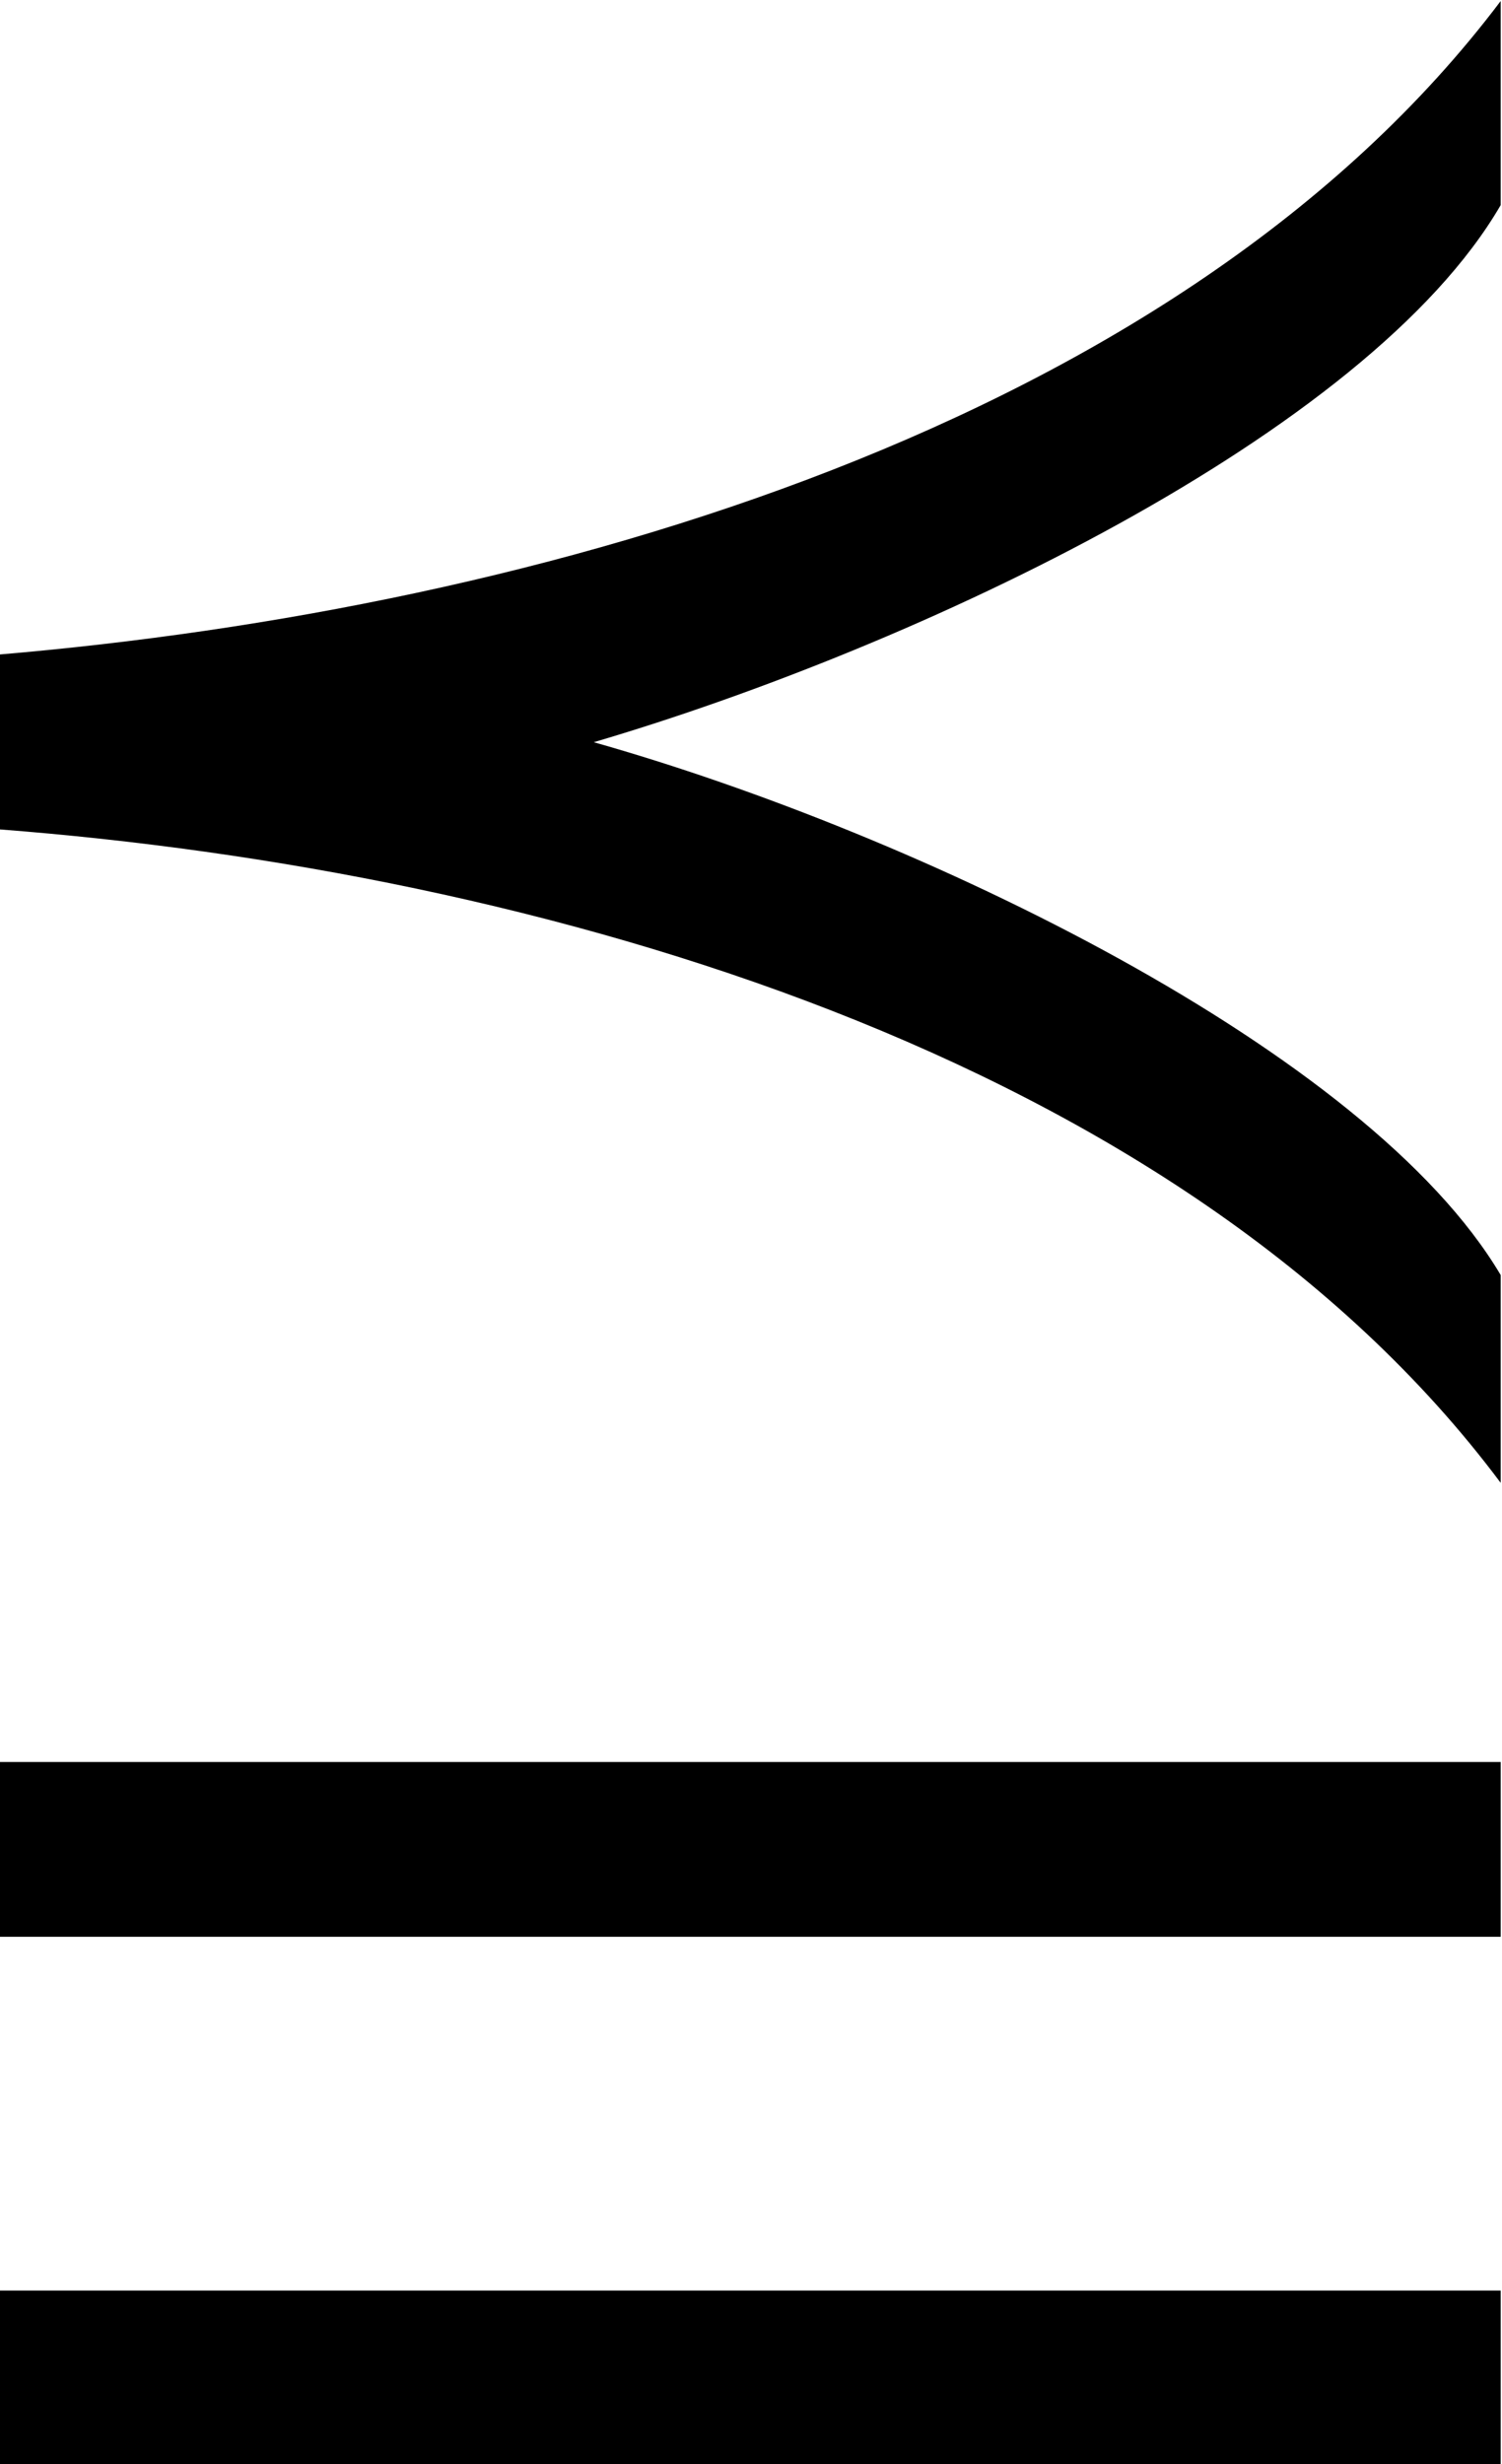 <?xml version="1.0" encoding="UTF-8"?>
<svg fill="#000000" version="1.1" viewBox="0 0 5.641 9.25" xmlns="http://www.w3.org/2000/svg" xmlns:xlink="http://www.w3.org/1999/xlink">
<defs>
<g id="a">
<path d="m6.234-2.359c-0.5-0.844-2.188-1.656-3.406-2 1.219-0.359 2.906-1.156 3.406-2.016v-0.766c-1.203 1.594-3.609 2.281-5.641 2.453v0.656c2.031 0.156 4.438 0.844 5.641 2.453zm0 2.484v-0.656h-5.641v0.656zm0 1.984v-0.656h-5.641v0.656z"/>
</g>
</defs>
<g transform="translate(-149.31 -127.62)">
<use x="148.712" y="134.765" xlink:href="#a"/>
</g>
</svg>
